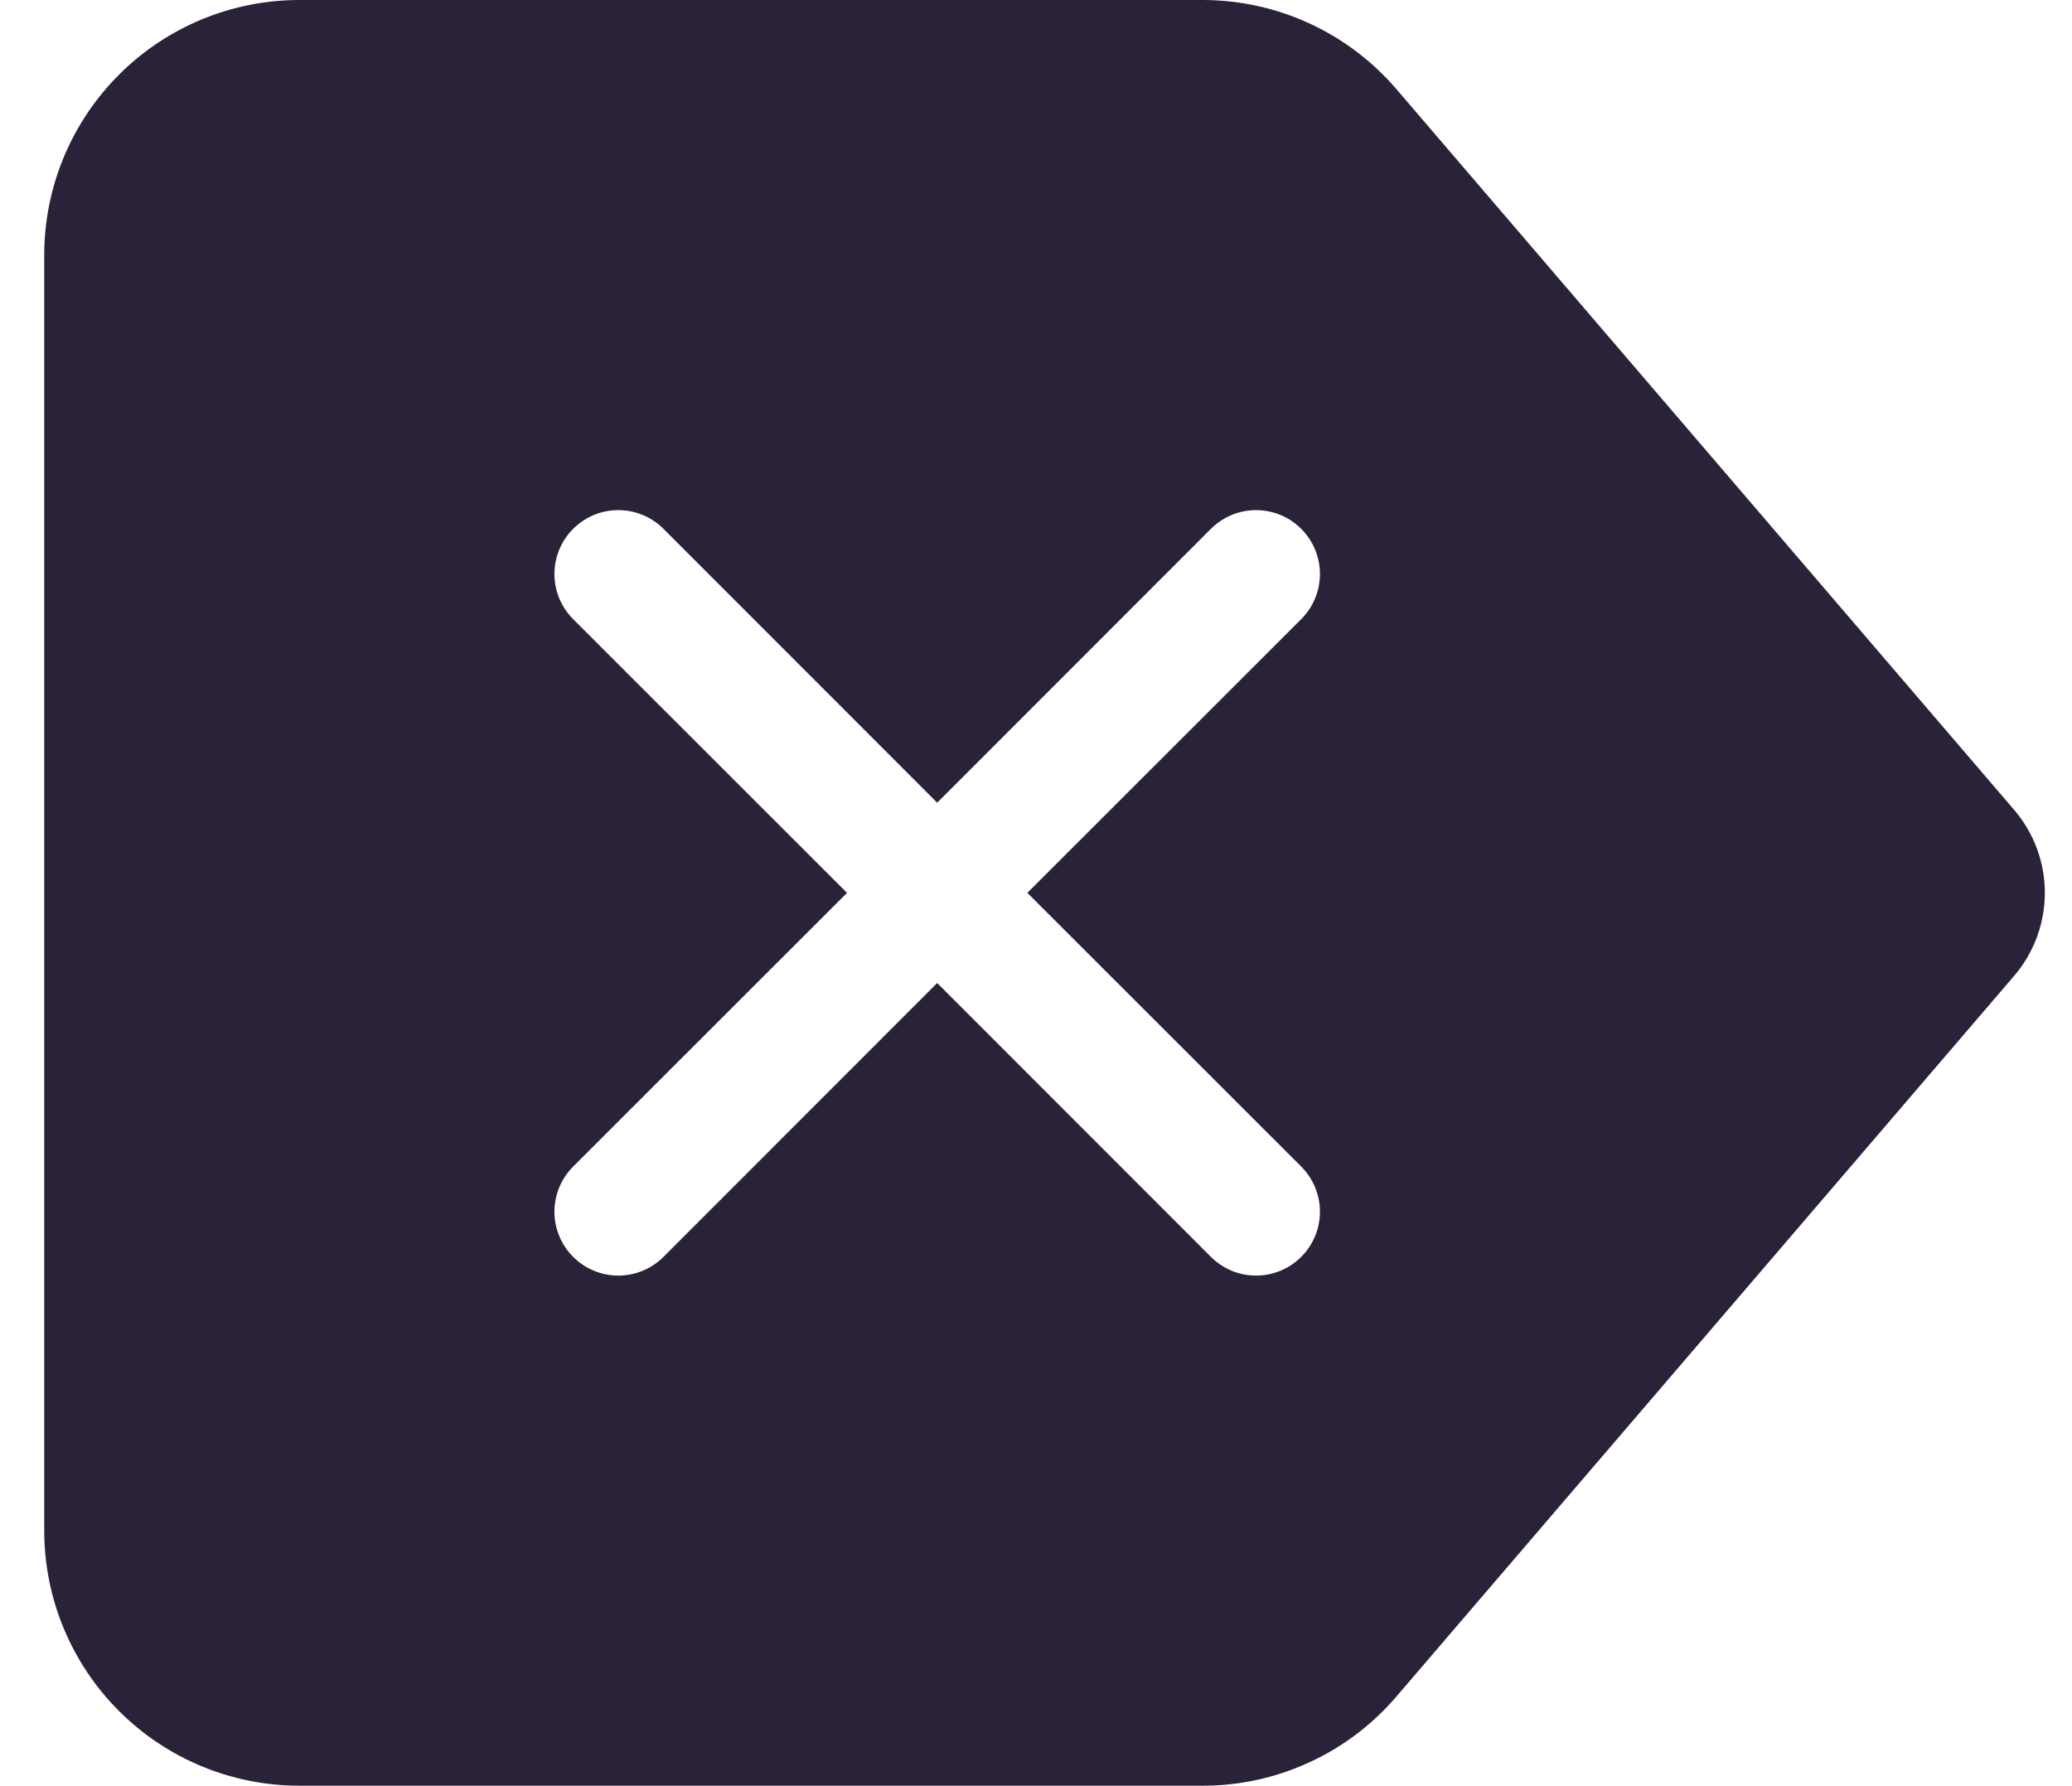 <svg xmlns="http://www.w3.org/2000/svg" fill="none" viewBox="0 0 29 25">
  <path fill="#2A2238" d="M.619 3.571c0-.947.376-1.855 1.046-2.525C2.334.376 3.243 3.2e-7 4.19 3.2e-7H16.83C17.345-0 17.855.111 18.323.326c.468.215.884.529 1.22.92l8.647 10.089c.278.324.43.736.43 1.162 0 .426-.153.839-.43 1.162l-8.645 10.086c-.335.392-.751.707-1.22.922-.468.216-.978.328-1.494.327H4.19c-.947 0-1.855-.376-2.525-1.046-.67-.67-1.046-1.578-1.046-2.525V3.571ZM18.212 8.666c.083-.083.149-.182.194-.29.045-.108.068-.225.068-.342 0-.117-.023-.234-.068-.342-.045-.108-.111-.207-.194-.29-.083-.083-.181-.149-.29-.194-.108-.045-.225-.068-.342-.068s-.234.023-.342.068c-.108.045-.207.111-.29.194l-3.831 3.833-3.831-3.833c-.083-.083-.182-.149-.29-.194-.108-.045-.225-.068-.342-.068-.117 0-.234.023-.342.068-.108.045-.207.111-.29.194-.083.083-.149.182-.194.29-.045.108-.068.225-.068.342 0 .117.023.234.068.342.045.108.111.207.194.29l3.833 3.831-3.833 3.831c-.168.168-.262.395-.262.632 0 .237.094.464.262.632.168.168.395.262.632.262.237 0 .464-.094.632-.262l3.831-3.833 3.831 3.833c.168.168.395.262.632.262.237 0 .464-.094.632-.262.168-.168.262-.395.262-.632 0-.237-.094-.464-.262-.632l-3.833-3.831 3.833-3.831Z"/>
</svg>
